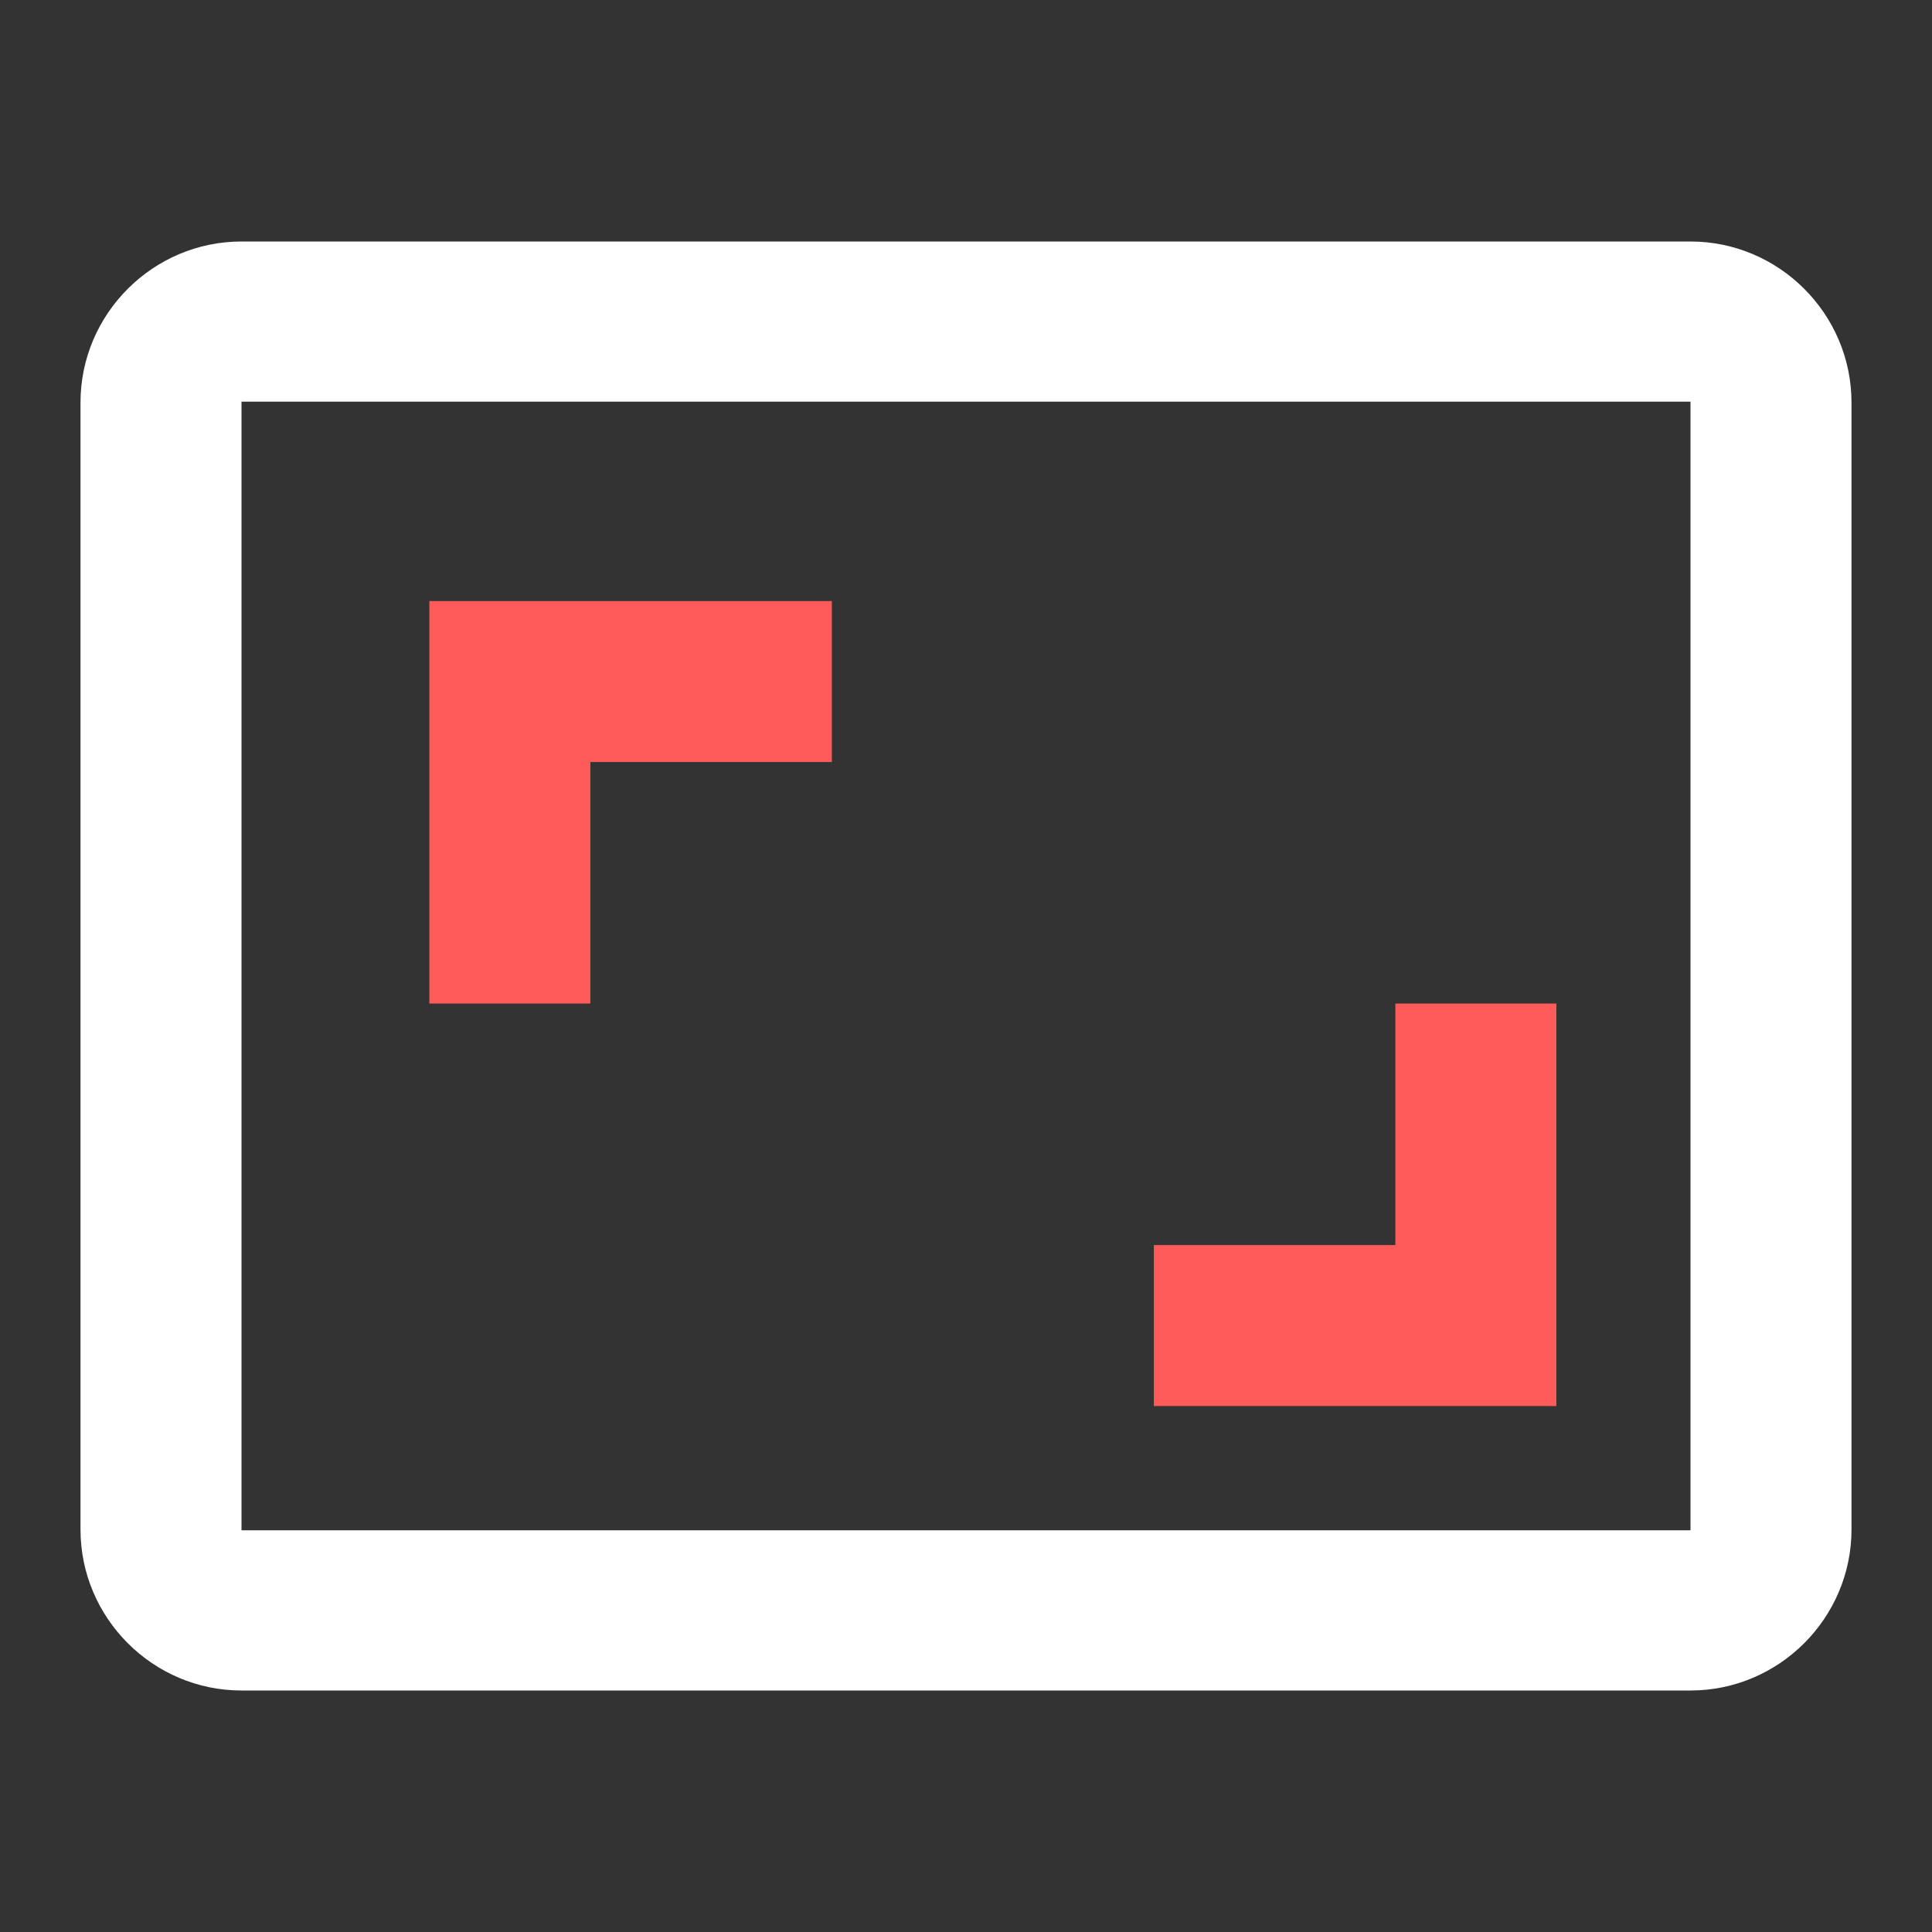 <svg width="30" height="30" viewBox="0 0 30 30" fill="none" xmlns="http://www.w3.org/2000/svg">
<rect x="0" y="0" width="30" height="30" fill="#333333" stroke="none"/>
<path fill-rule="evenodd" clip-rule="evenodd" d="M3.75 3.75H26.25C27.625 3.75 28.75 4.875 28.75 6.25V23.75C28.75 25.125 27.625 26.25 26.25 26.25H3.75C2.375 26.25 1.25 25.125 1.25 23.75V6.25C1.25 4.875 2.375 3.75 3.75 3.75ZM3.75 23.762H26.25V6.237H3.75V23.762Z" fill="white"/>
<path d="M24.167 15.583H21.667V19.333H17.917V21.833H24.167V15.583Z" fill="#FF5B5B"/>
<path d="M9.167 11.833H12.917V9.333H6.667V15.583H9.167V11.833Z" fill="#FF5B5B"/>
</svg>
